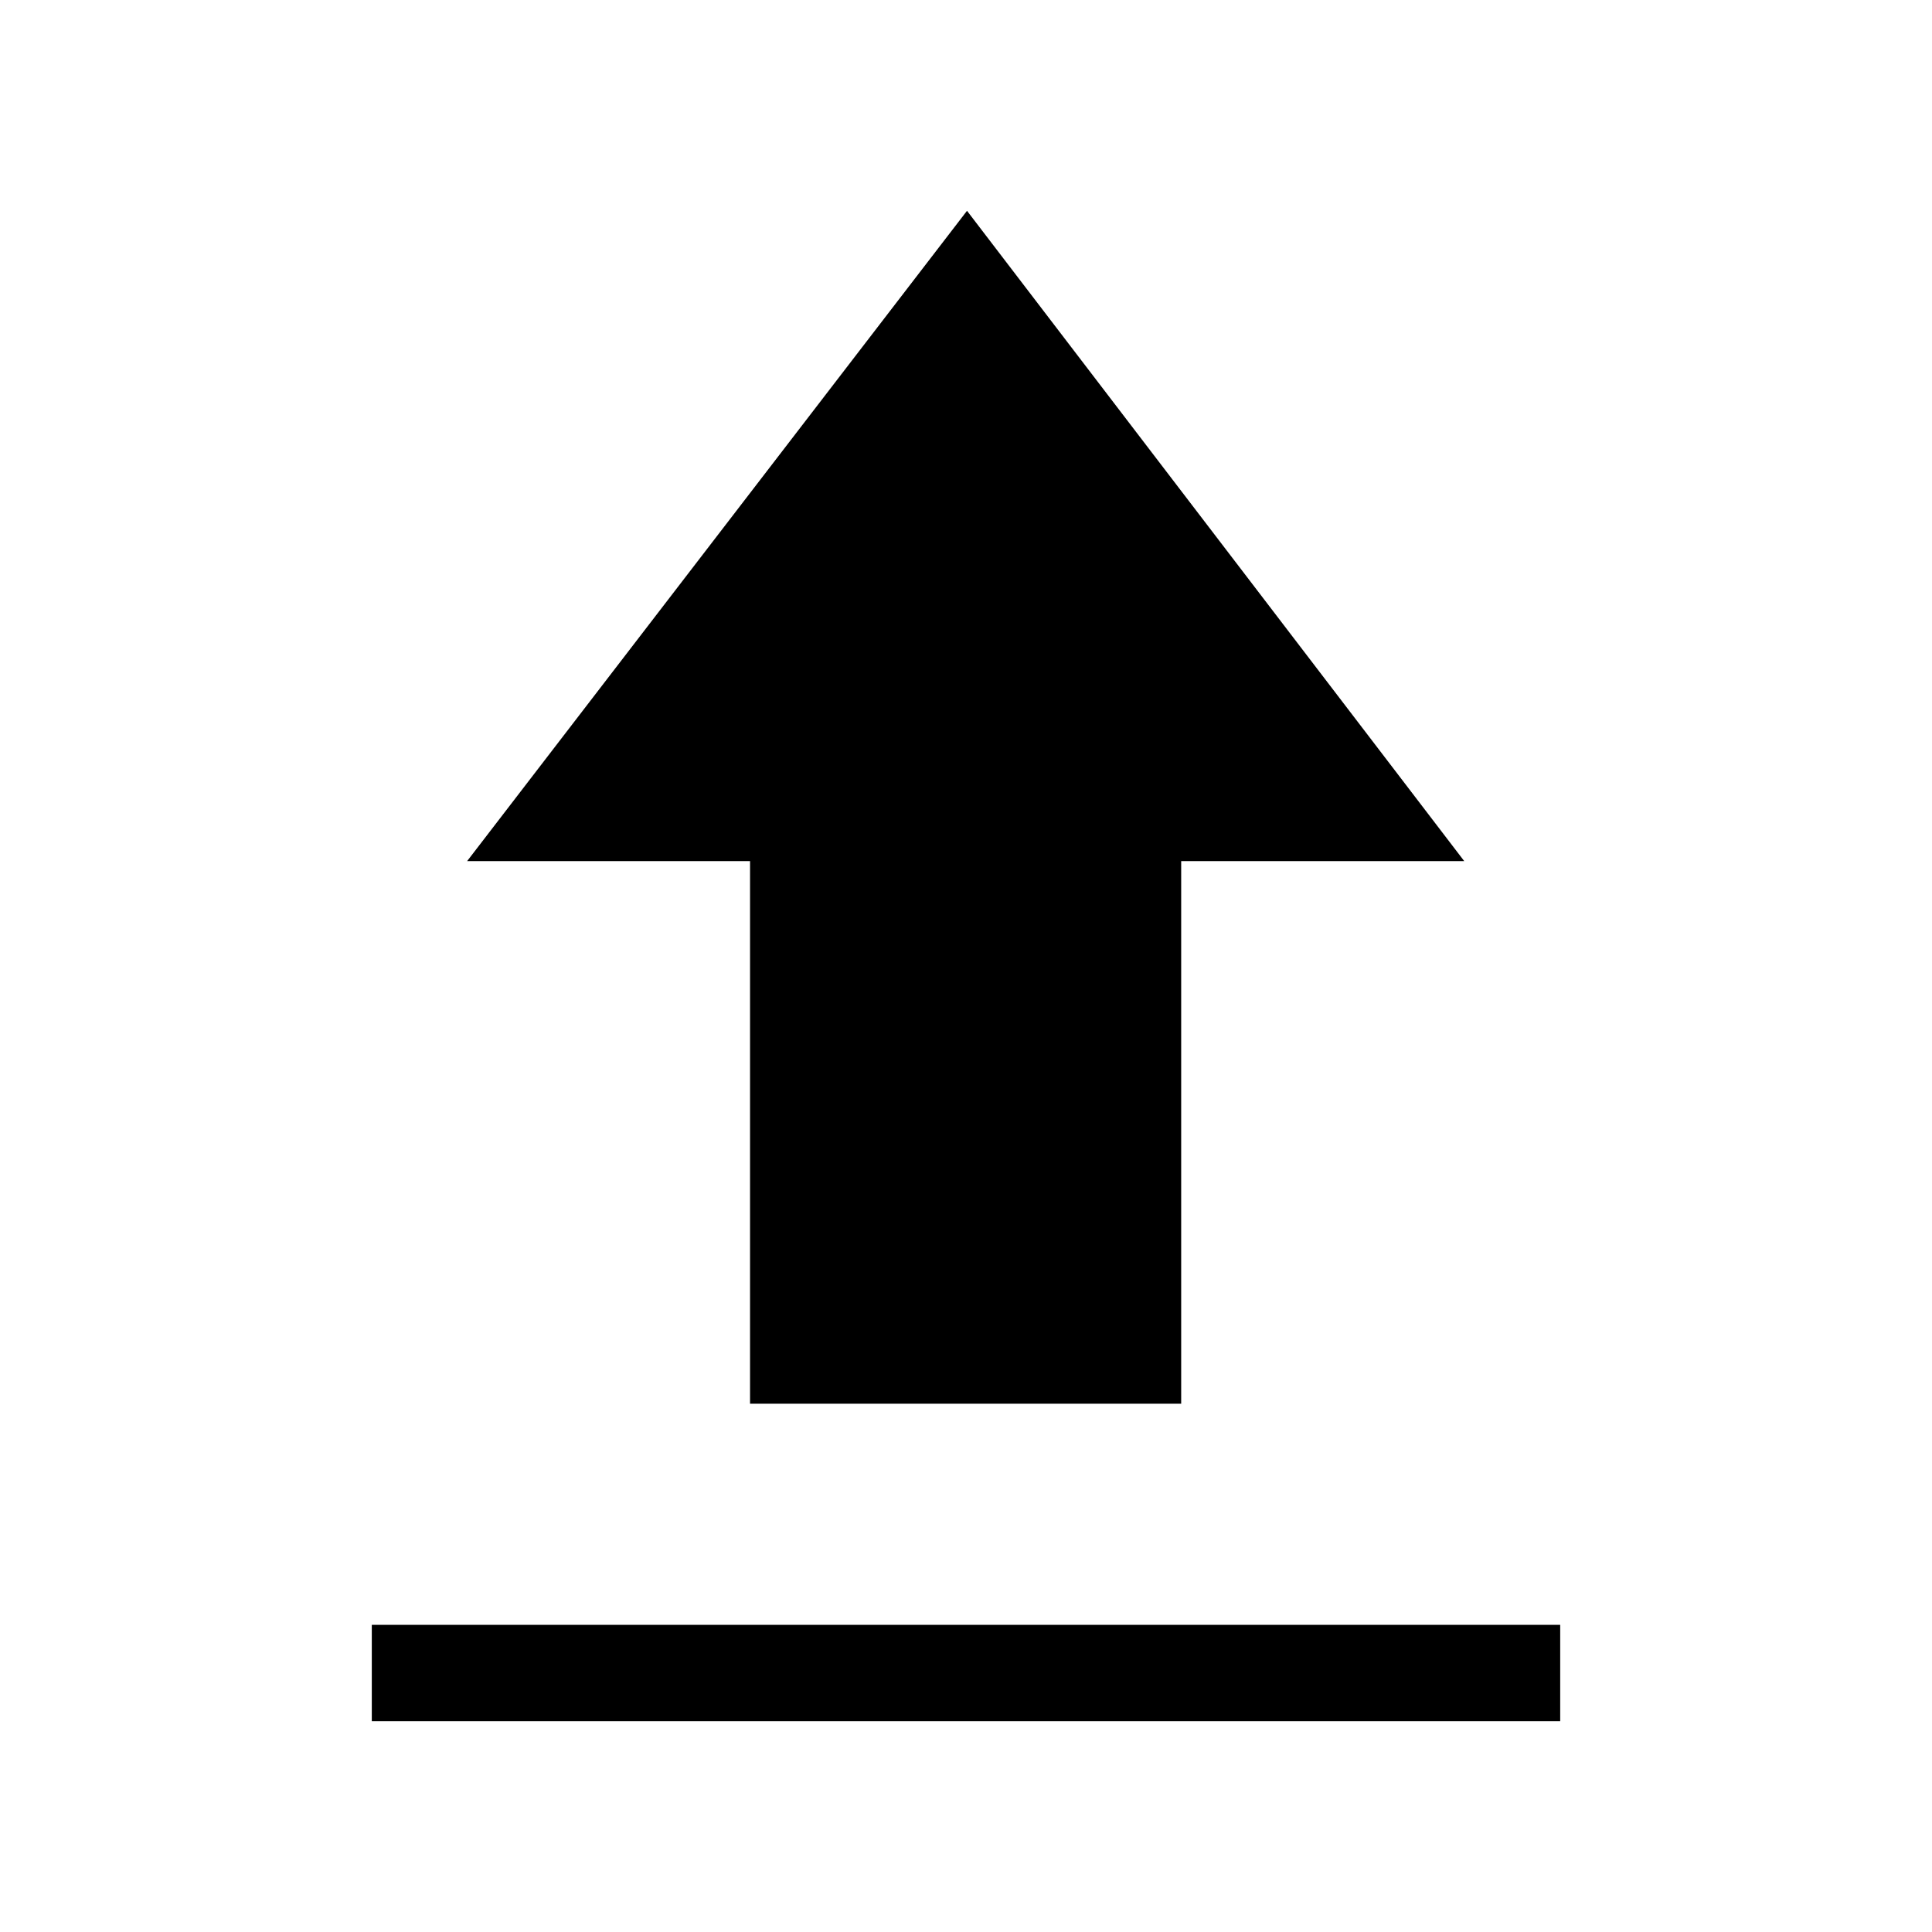 <svg xmlns="http://www.w3.org/2000/svg" height="40" viewBox="0 -960 960 960" width="40"><path d="M184.745-104.745v-47.883h590.51v47.883h-590.51Zm187.948-157.756v-269.628H232.117L480.5-855.255l247.062 323.126h-140.64v269.628H372.693Z"/></svg>